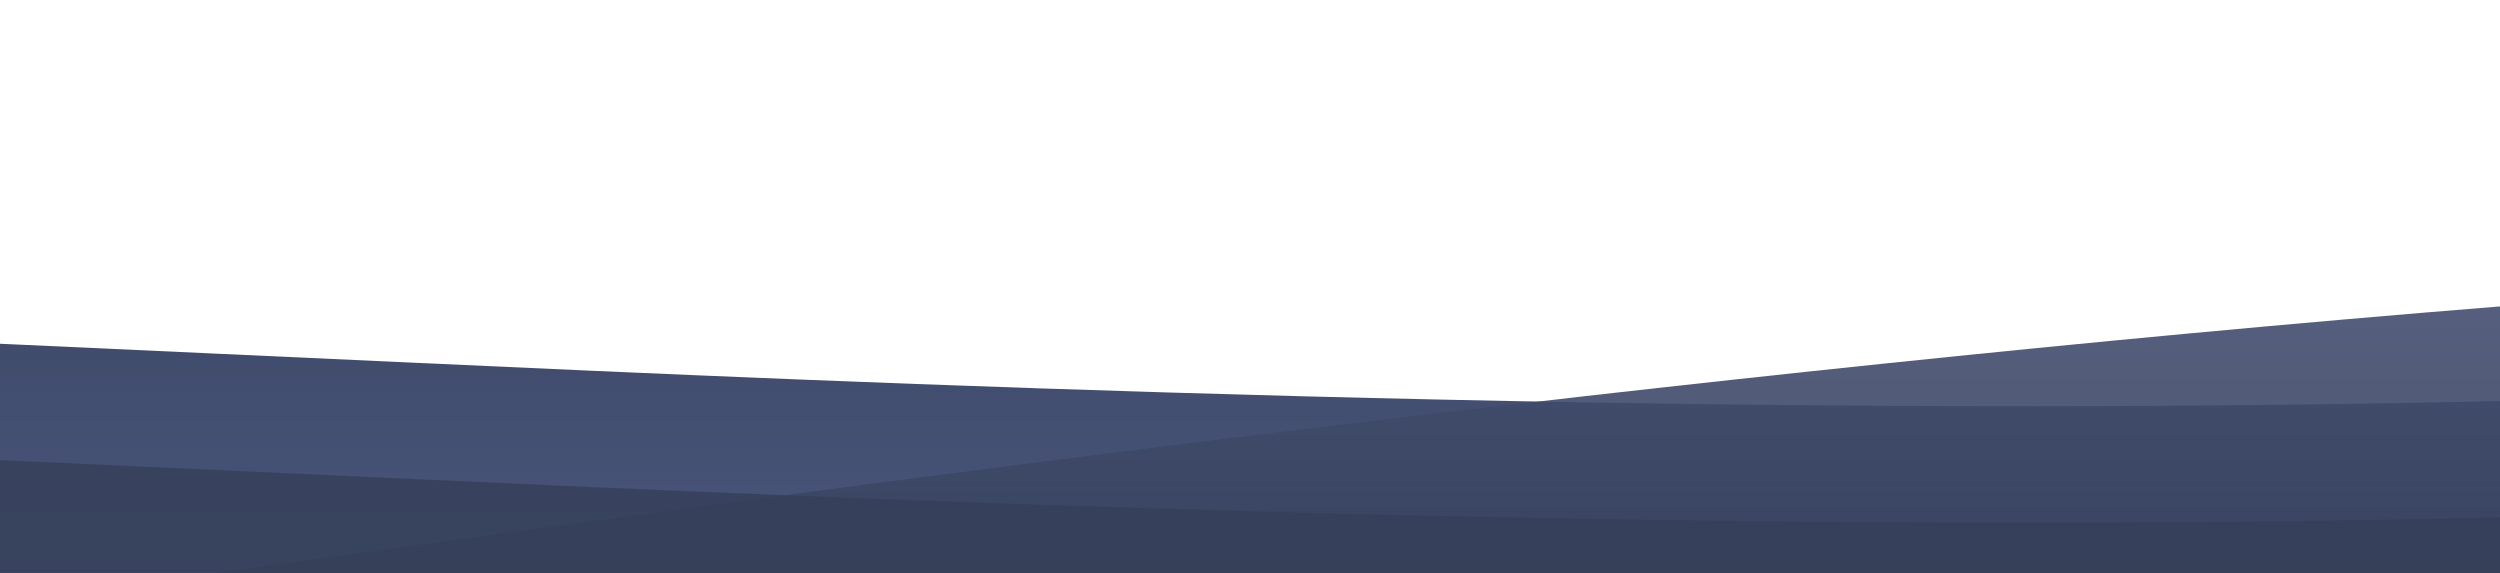 <?xml version="1.0" standalone="no"?>
<svg xmlns:xlink="http://www.w3.org/1999/xlink" id="wave" style="transform:rotate(0deg); transition: 0.3s" viewBox="0 0 1440 330" version="1.1" xmlns="http://www.w3.org/2000/svg"><defs><linearGradient id="sw-gradient-0" x1="0" x2="0" y1="1" y2="0"><stop stop-color="rgba(73, 85, 123, 1)" offset="0%"/><stop stop-color="rgba(53, 63, 88, 1)" offset="100%"/></linearGradient></defs><path style="transform:translate(0, 0px); opacity:1" fill="url(#sw-gradient-0)" d="M0,198L240,209C480,220,960,242,1440,231C1920,220,2400,176,2880,170.5C3360,165,3840,198,4320,192.5C4800,187,5280,143,5760,143C6240,143,6720,187,7200,220C7680,253,8160,275,8640,269.5C9120,264,9600,231,10080,231C10560,231,11040,264,11520,253C12000,242,12480,187,12960,143C13440,99,13920,66,14400,55C14880,44,15360,55,15840,49.5C16320,44,16800,22,17280,38.5C17760,55,18240,110,18720,137.5C19200,165,19680,165,20160,181.5C20640,198,21120,231,21600,214.5C22080,198,22560,132,23040,126.5C23520,121,24000,176,24480,181.5C24960,187,25440,143,25920,104.5C26400,66,26880,33,27360,22C27840,11,28320,22,28800,55C29280,88,29760,143,30240,143C30720,143,31200,88,31680,99C32160,110,32640,187,33120,203.5C33600,220,34080,176,34320,154L34560,132L34560,330L34320,330C34080,330,33600,330,33120,330C32640,330,32160,330,31680,330C31200,330,30720,330,30240,330C29760,330,29280,330,28800,330C28320,330,27840,330,27360,330C26880,330,26400,330,25920,330C25440,330,24960,330,24480,330C24000,330,23520,330,23040,330C22560,330,22080,330,21600,330C21120,330,20640,330,20160,330C19680,330,19200,330,18720,330C18240,330,17760,330,17280,330C16800,330,16320,330,15840,330C15360,330,14880,330,14400,330C13920,330,13440,330,12960,330C12480,330,12000,330,11520,330C11040,330,10560,330,10080,330C9600,330,9120,330,8640,330C8160,330,7680,330,7200,330C6720,330,6240,330,5760,330C5280,330,4800,330,4320,330C3840,330,3360,330,2880,330C2400,330,1920,330,1440,330C960,330,480,330,240,330L0,330Z"/><defs><linearGradient id="sw-gradient-1" x1="0" x2="0" y1="1" y2="0"><stop stop-color="rgba(53, 63, 88, 1)" offset="0%"/><stop stop-color="rgba(73, 85, 123, 1)" offset="100%"/></linearGradient></defs><path style="transform:translate(0, 50px); opacity:0.9" fill="url(#sw-gradient-1)" d="M0,297L240,264C480,231,960,165,1440,126.5C1920,88,2400,77,2880,66C3360,55,3840,44,4320,82.5C4800,121,5280,209,5760,225.5C6240,242,6720,187,7200,154C7680,121,8160,110,8640,99C9120,88,9600,77,10080,110C10560,143,11040,220,11520,247.5C12000,275,12480,253,12960,220C13440,187,13920,143,14400,143C14880,143,15360,187,15840,220C16320,253,16800,275,17280,236.5C17760,198,18240,99,18720,99C19200,99,19680,198,20160,242C20640,286,21120,275,21600,247.5C22080,220,22560,176,23040,165C23520,154,24000,176,24480,176C24960,176,25440,154,25920,148.5C26400,143,26880,154,27360,165C27840,176,28320,187,28800,203.5C29280,220,29760,242,30240,214.5C30720,187,31200,110,31680,88C32160,66,32640,99,33120,99C33600,99,34080,66,34320,49.5L34560,33L34560,330L34320,330C34080,330,33600,330,33120,330C32640,330,32160,330,31680,330C31200,330,30720,330,30240,330C29760,330,29280,330,28800,330C28320,330,27840,330,27360,330C26880,330,26400,330,25920,330C25440,330,24960,330,24480,330C24000,330,23520,330,23040,330C22560,330,22080,330,21600,330C21120,330,20640,330,20160,330C19680,330,19200,330,18720,330C18240,330,17760,330,17280,330C16800,330,16320,330,15840,330C15360,330,14880,330,14400,330C13920,330,13440,330,12960,330C12480,330,12000,330,11520,330C11040,330,10560,330,10080,330C9600,330,9120,330,8640,330C8160,330,7680,330,7200,330C6720,330,6240,330,5760,330C5280,330,4800,330,4320,330C3840,330,3360,330,2880,330C2400,330,1920,330,1440,330C960,330,480,330,240,330L0,330Z"/><defs><linearGradient id="sw-gradient-2" x1="0" x2="0" y1="1" y2="0"><stop stop-color="rgba(53, 63, 88, 1)" offset="0%"/><stop stop-color="rgba(53, 63, 88, 1)" offset="100%"/></linearGradient></defs><path style="transform:translate(0, 100px); opacity:0.8" fill="url(#sw-gradient-2)" d="M0,165L240,176C480,187,960,209,1440,198C1920,187,2400,143,2880,115.5C3360,88,3840,77,4320,93.5C4800,110,5280,154,5760,165C6240,176,6720,154,7200,159.5C7680,165,8160,198,8640,198C9120,198,9600,165,10080,126.5C10560,88,11040,44,11520,60.5C12000,77,12480,154,12960,187C13440,220,13920,209,14400,214.5C14880,220,15360,242,15840,236.5C16320,231,16800,198,17280,176C17760,154,18240,143,18720,132C19200,121,19680,110,20160,99C20640,88,21120,77,21600,82.5C22080,88,22560,110,23040,126.5C23520,143,24000,154,24480,176C24960,198,25440,231,25920,225.5C26400,220,26880,176,27360,143C27840,110,28320,88,28800,110C29280,132,29760,198,30240,192.5C30720,187,31200,110,31680,115.5C32160,121,32640,209,33120,225.5C33600,242,34080,187,34320,159.5L34560,132L34560,330L34320,330C34080,330,33600,330,33120,330C32640,330,32160,330,31680,330C31200,330,30720,330,30240,330C29760,330,29280,330,28800,330C28320,330,27840,330,27360,330C26880,330,26400,330,25920,330C25440,330,24960,330,24480,330C24000,330,23520,330,23040,330C22560,330,22080,330,21600,330C21120,330,20640,330,20160,330C19680,330,19200,330,18720,330C18240,330,17760,330,17280,330C16800,330,16320,330,15840,330C15360,330,14880,330,14400,330C13920,330,13440,330,12960,330C12480,330,12000,330,11520,330C11040,330,10560,330,10080,330C9600,330,9120,330,8640,330C8160,330,7680,330,7200,330C6720,330,6240,330,5760,330C5280,330,4800,330,4320,330C3840,330,3360,330,2880,330C2400,330,1920,330,1440,330C960,330,480,330,240,330L0,330Z"/></svg>